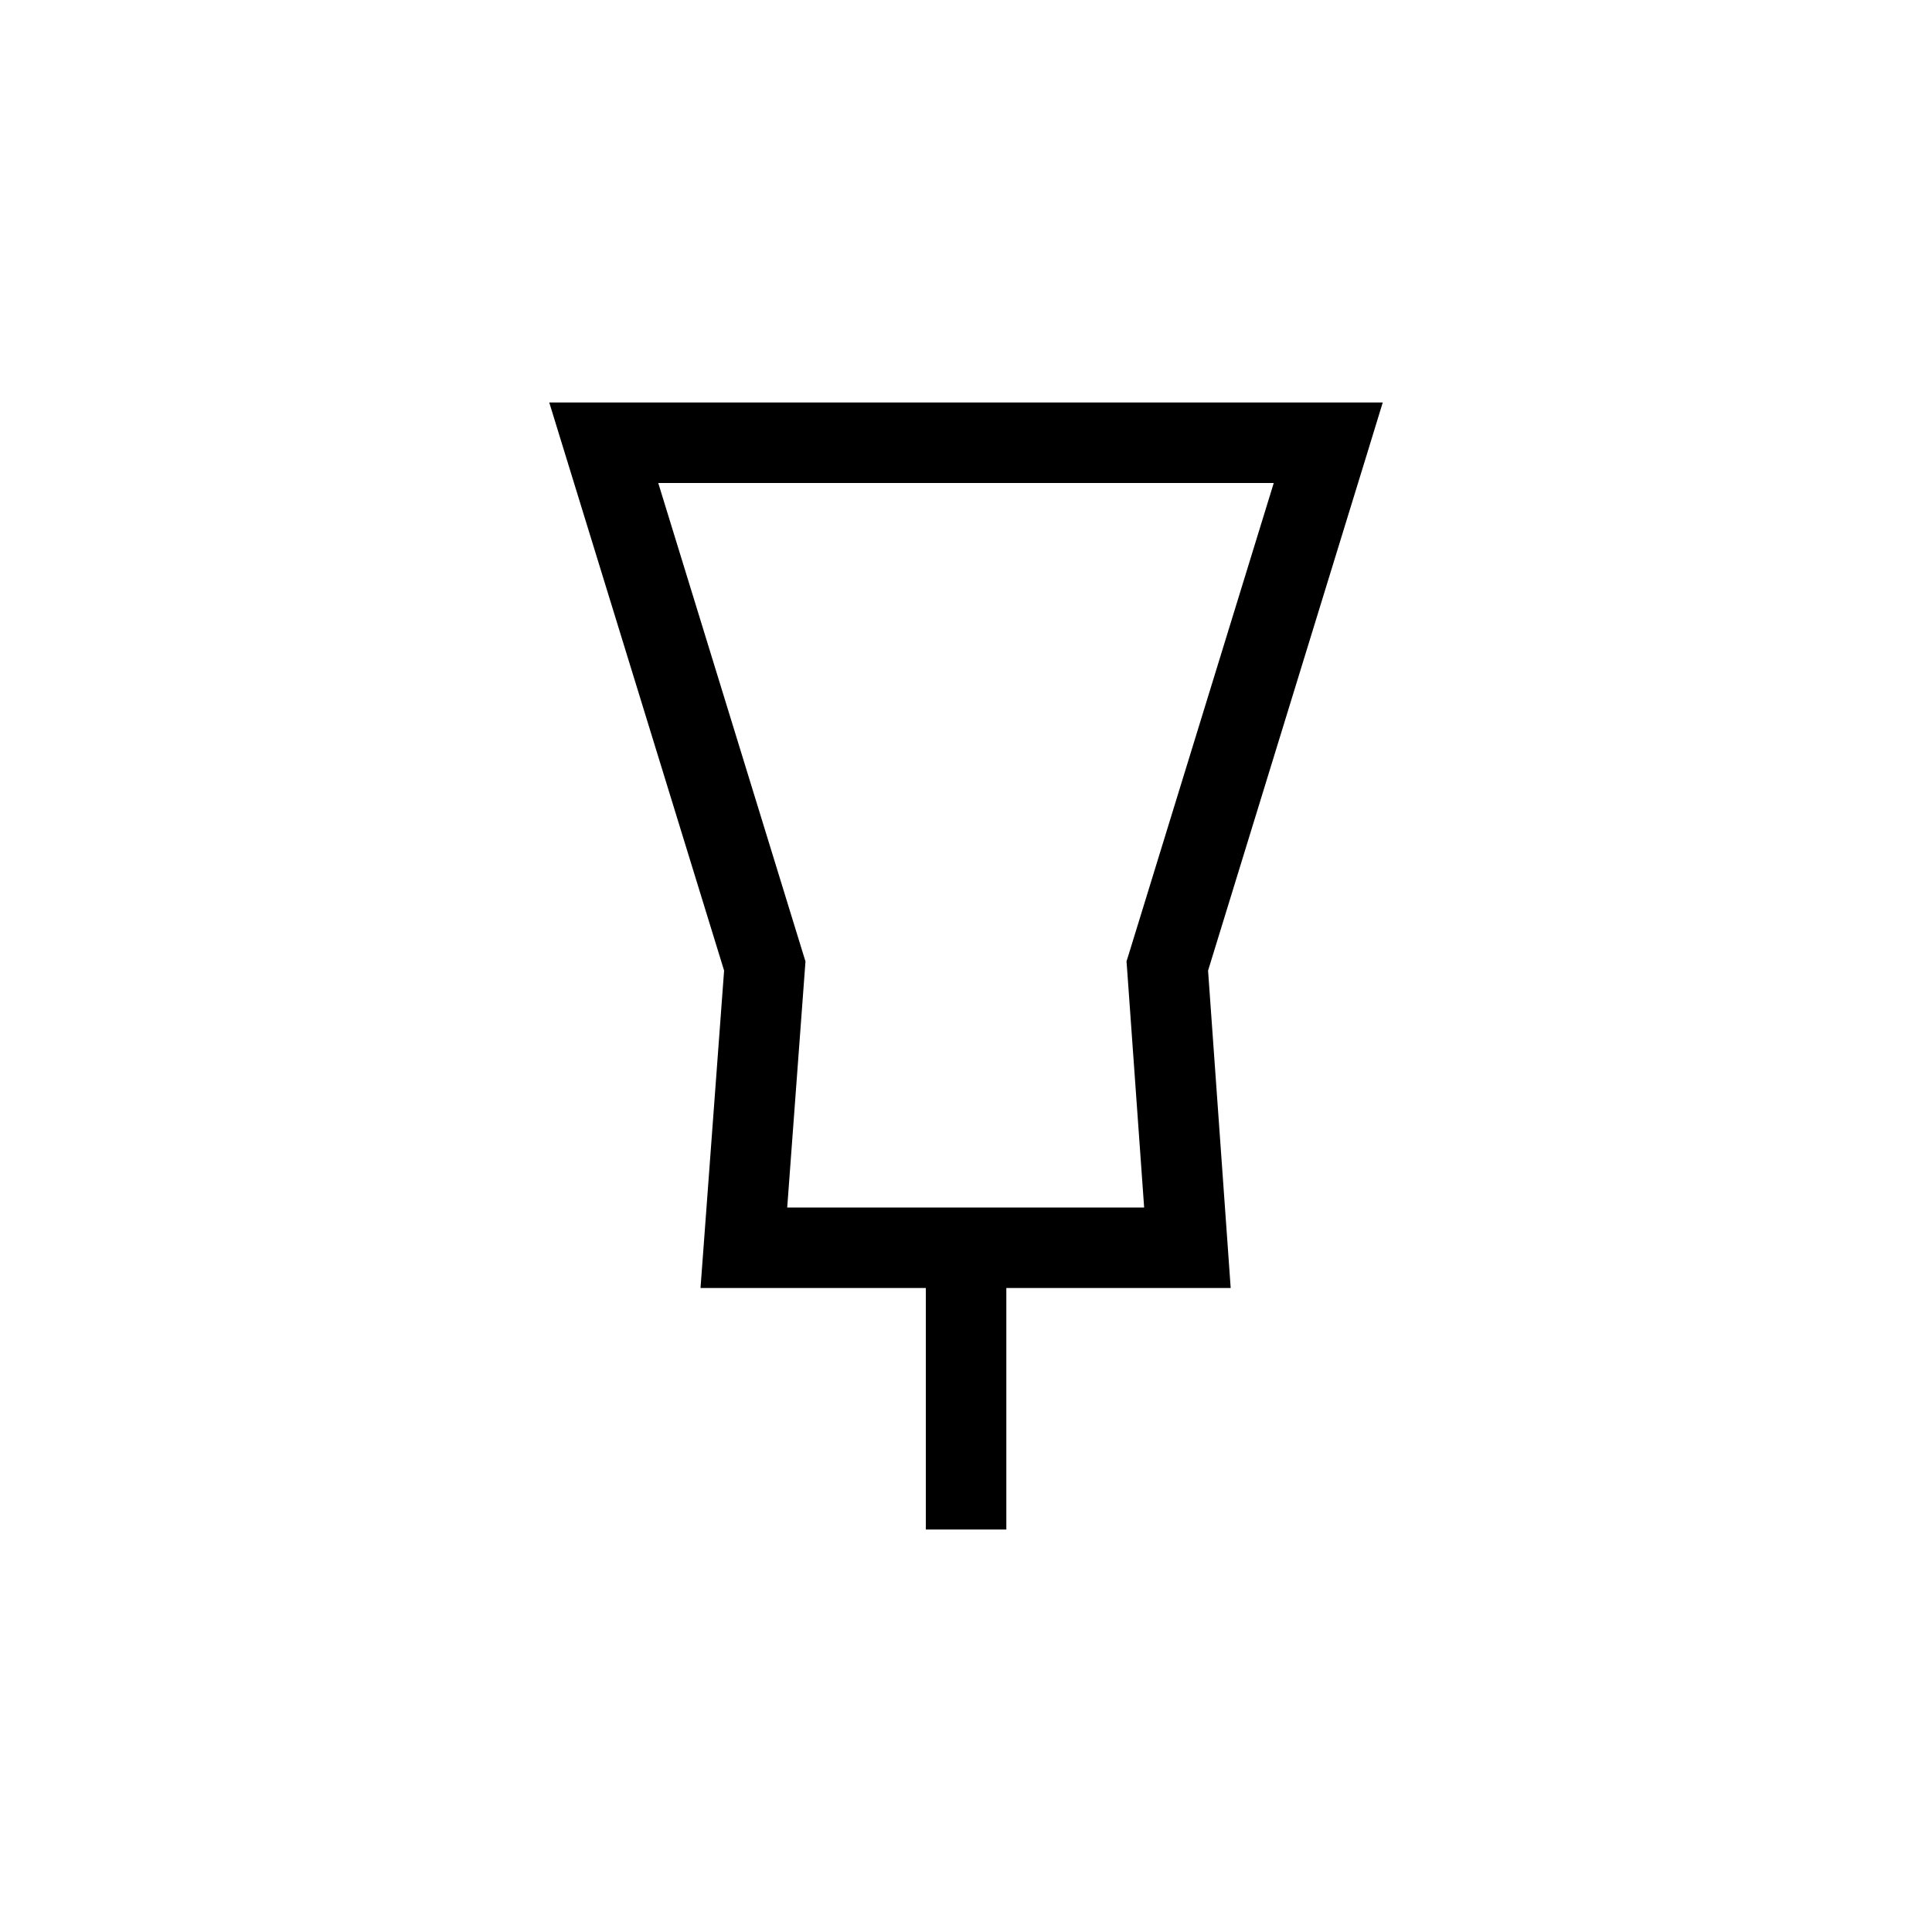 <svg width="24" height="24" xmlns="http://www.w3.org/2000/svg"><path fill-rule="evenodd" clip-rule="evenodd" d="m7.5,5h-.677l.199.647L8.995,12.057,8.742,15.463,8.702,16h2.799v3h1v-3h2.787l-.038-.536-.243-3.407,1.972-6.411L17.177,5H7.5zm2.478,6.853L8.177,6h7.646l-1.801,5.853-.028.089.007.093L14.213,15H9.779l.22-2.963.007-.094-.028-.09z"/></svg>